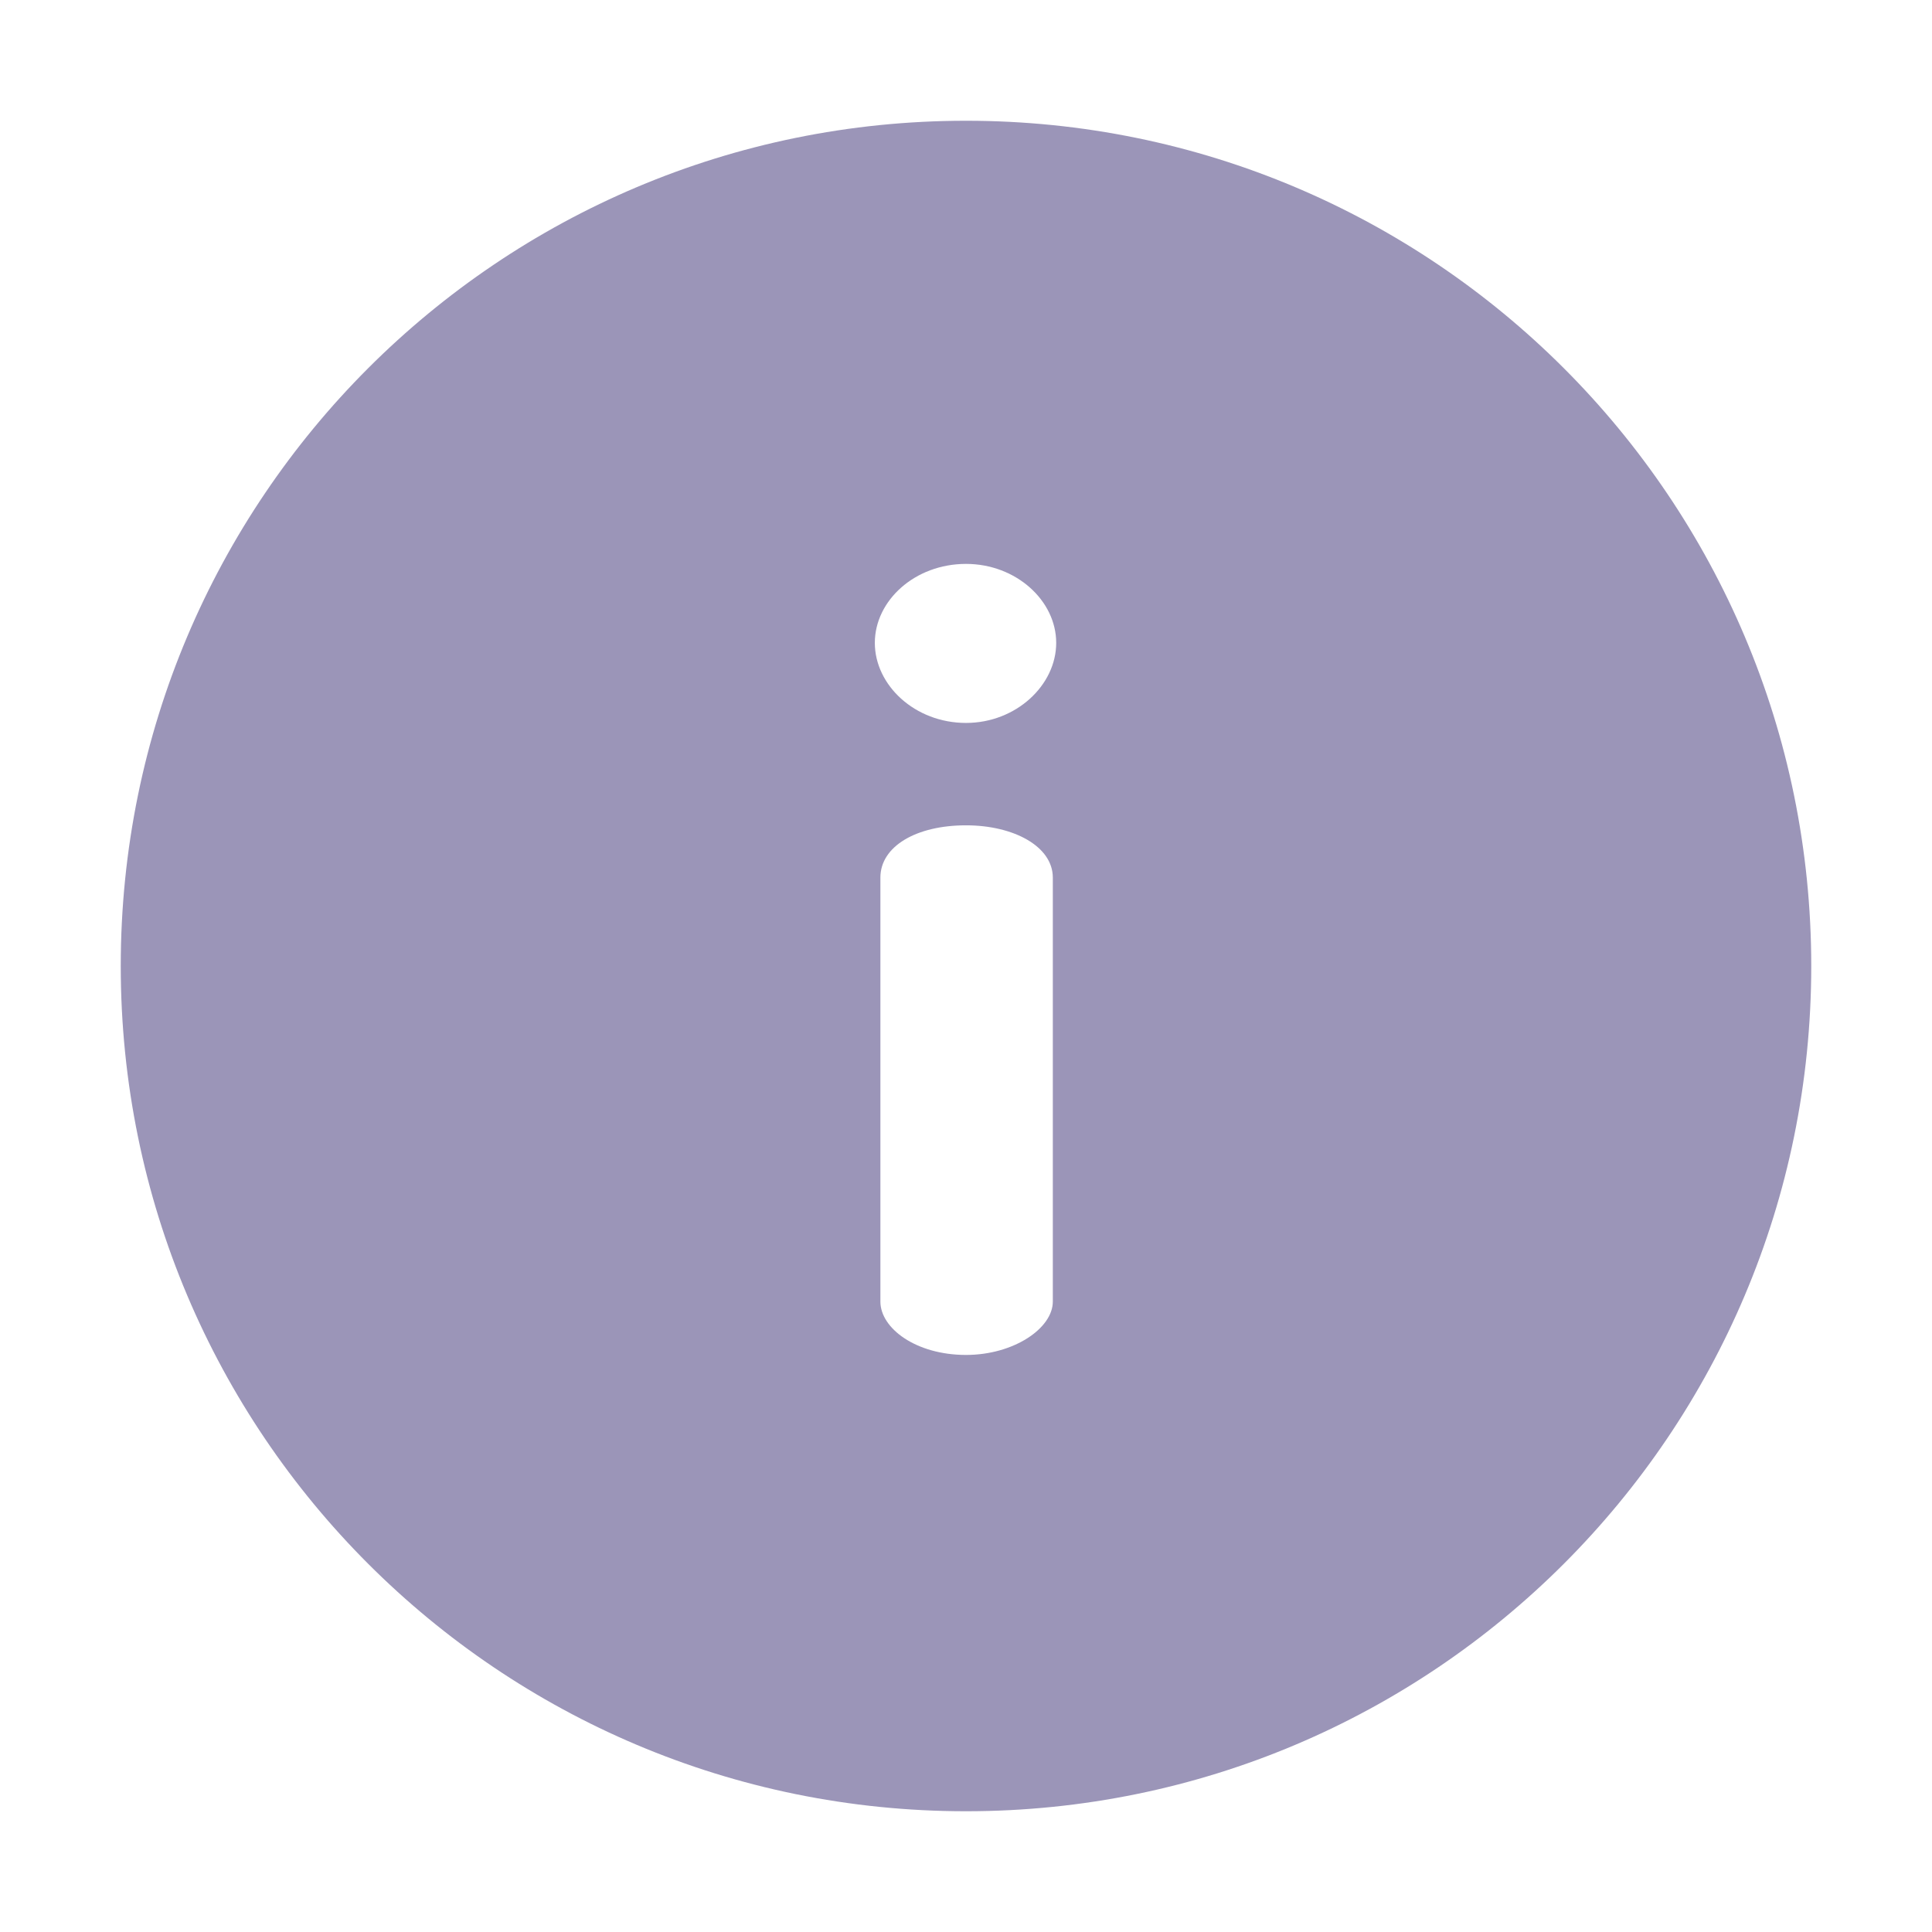 <svg width="16" height="16" viewBox="0 0 16 16" fill="none" xmlns="http://www.w3.org/2000/svg">
<g opacity="0.6">
<path d="M8 1C4.131 1 1 4.131 1 8C1 11.869 4.131 15 8 15C11.869 15 15 11.869 15 8C15 4.131 11.869 1 8 1ZM8.719 10.779C8.719 11 8.396 11.221 8 11.221C7.585 11.221 7.291 11 7.291 10.779V7.268C7.291 7.01 7.586 6.835 8 6.835C8.396 6.835 8.719 7.01 8.719 7.268V10.779ZM8 5.987C7.576 5.987 7.245 5.674 7.245 5.324C7.245 4.974 7.576 4.67 8 4.67C8.415 4.67 8.747 4.974 8.747 5.324C8.747 5.674 8.415 5.987 8 5.987Z" fill="#584F88"/>
</g>
</svg>
